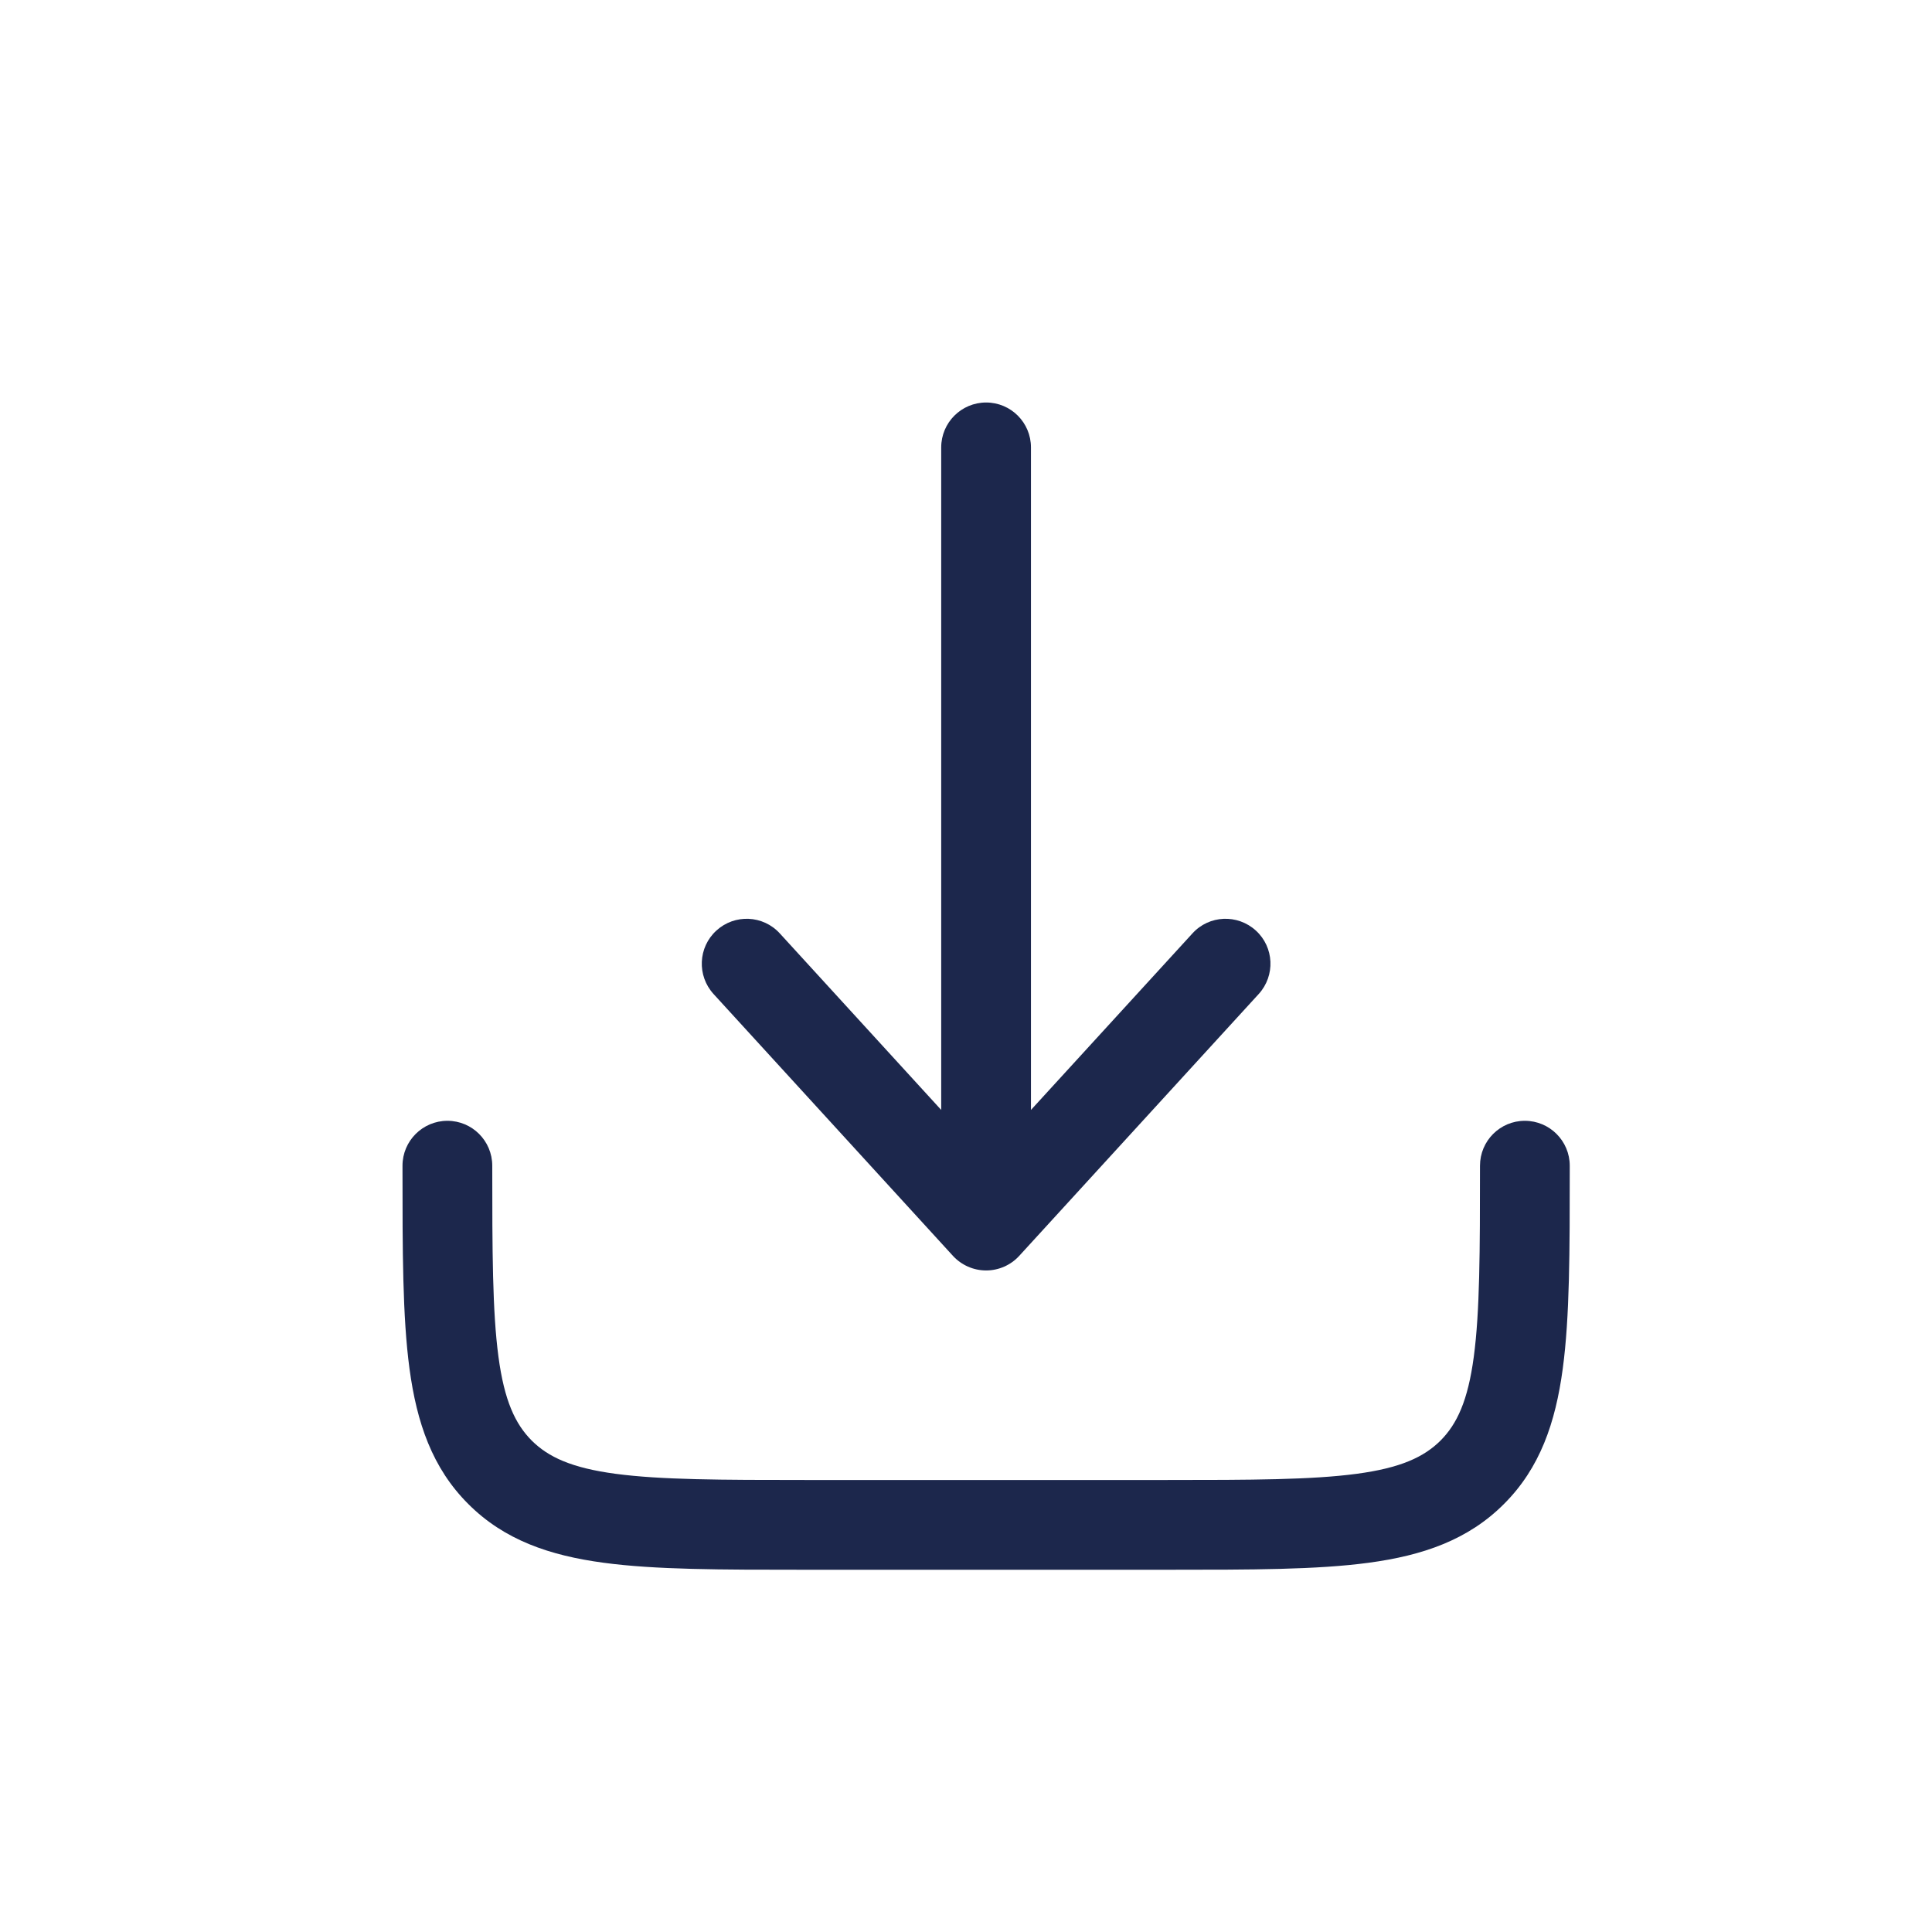 <svg width="24" height="24" viewBox="0 0 24 24" fill="none" xmlns="http://www.w3.org/2000/svg">
<path d="M12.661 15.601C12.556 15.716 12.406 15.782 12.25 15.782C12.093 15.782 11.944 15.716 11.838 15.601L8.864 12.348C8.656 12.12 8.672 11.767 8.899 11.56C9.126 11.352 9.479 11.367 9.687 11.595L11.692 13.788V5.558C11.692 5.25 11.942 5 12.25 5C12.558 5 12.807 5.25 12.807 5.558V13.788L14.813 11.595C15.02 11.367 15.373 11.352 15.601 11.56C15.828 11.767 15.844 12.12 15.636 12.348L12.661 15.601Z" fill="#1C274C"/>
<path d="M6.115 14.481C6.115 14.173 5.866 13.923 5.558 13.923C5.25 13.923 5 14.173 5 14.481V14.522C5 15.539 5 16.358 5.087 17.003C5.177 17.672 5.369 18.236 5.817 18.683C6.264 19.131 6.828 19.323 7.497 19.413C8.142 19.5 8.961 19.5 9.978 19.5H14.522C15.539 19.5 16.358 19.5 17.003 19.413C17.672 19.323 18.236 19.131 18.683 18.683C19.131 18.236 19.323 17.672 19.413 17.003C19.5 16.358 19.5 15.539 19.5 14.522V14.481C19.5 14.173 19.25 13.923 18.942 13.923C18.634 13.923 18.385 14.173 18.385 14.481C18.385 15.548 18.383 16.293 18.308 16.854C18.235 17.4 18.1 17.689 17.895 17.895C17.689 18.1 17.4 18.235 16.854 18.308C16.293 18.383 15.548 18.385 14.481 18.385H10.019C8.952 18.385 8.207 18.383 7.646 18.308C7.1 18.235 6.811 18.1 6.605 17.895C6.4 17.689 6.265 17.4 6.192 16.854C6.117 16.293 6.115 15.548 6.115 14.481Z" fill="#1C274C"/>
</svg>
